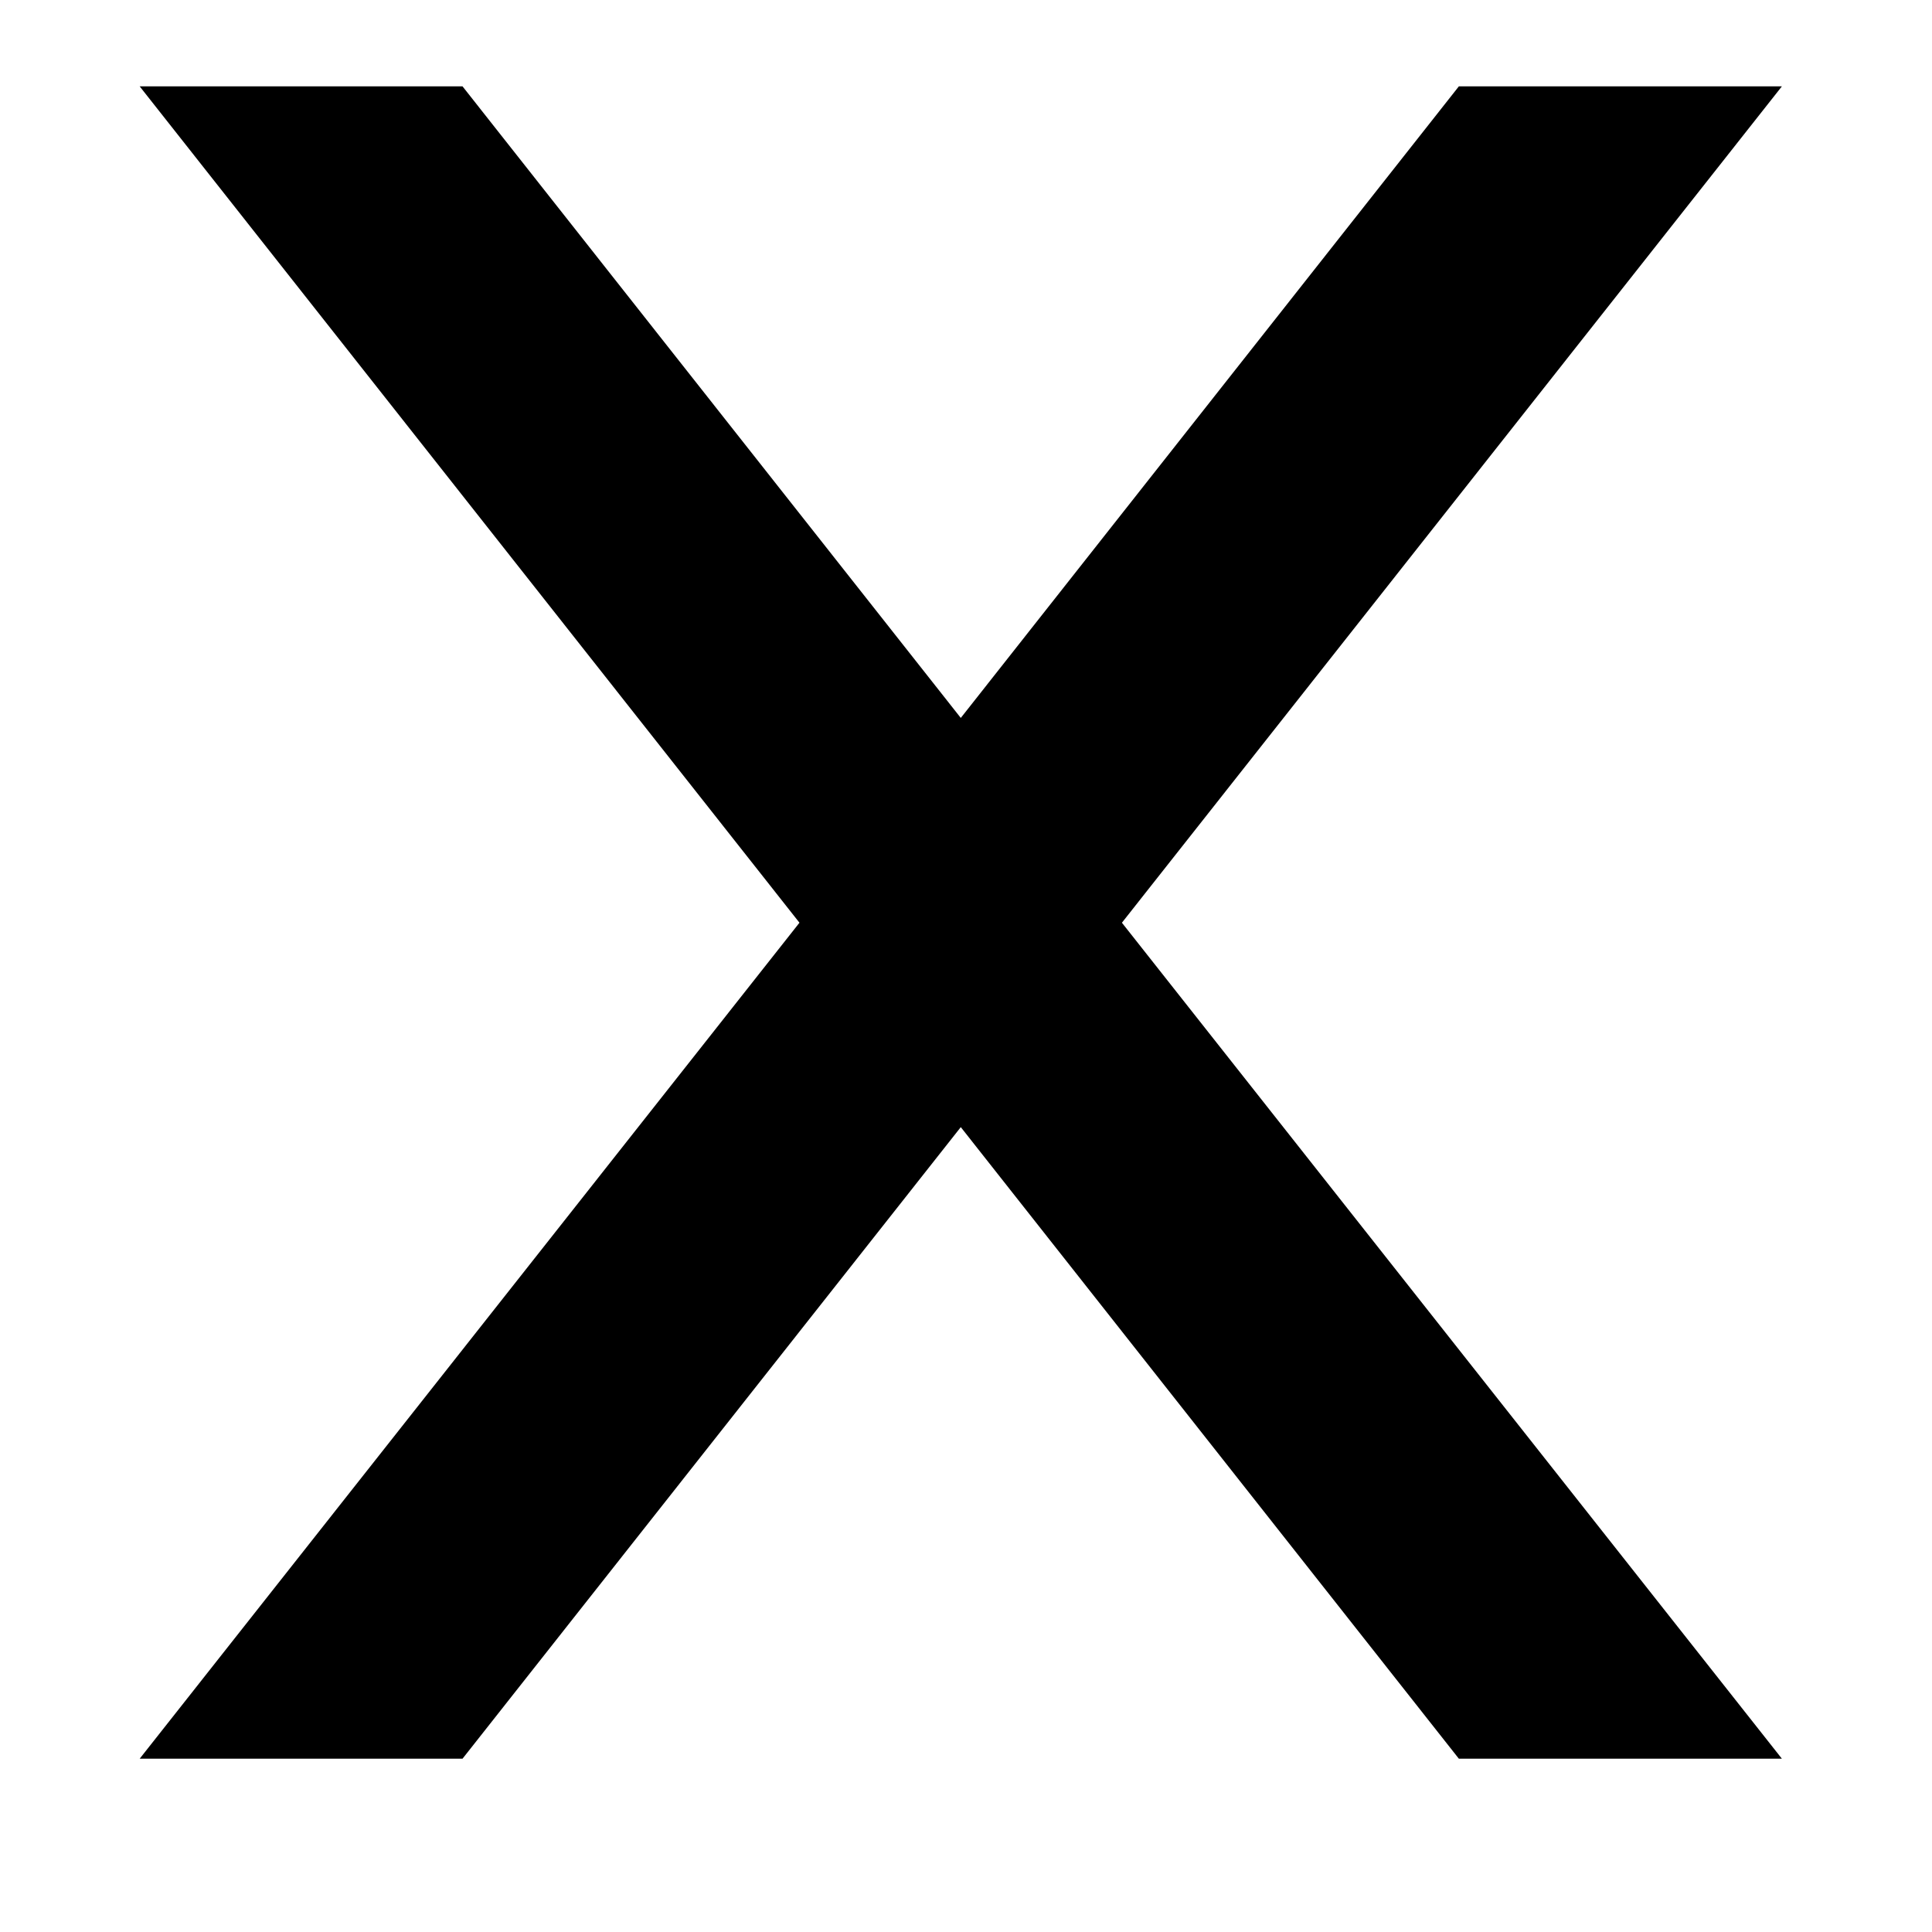 <svg width="10" height="10" viewBox="0 0 10 10" fill="none" xmlns="http://www.w3.org/2000/svg">
  <path d="M9.223 0.447H7.551L4.973 3.716L2.394 0.447H0.723L4.138 4.776L0.723 9.103H2.394L4.973 5.834L7.551 9.103H9.223L5.807 4.776L9.223 0.447Z" fill="currentColor" />
</svg>
